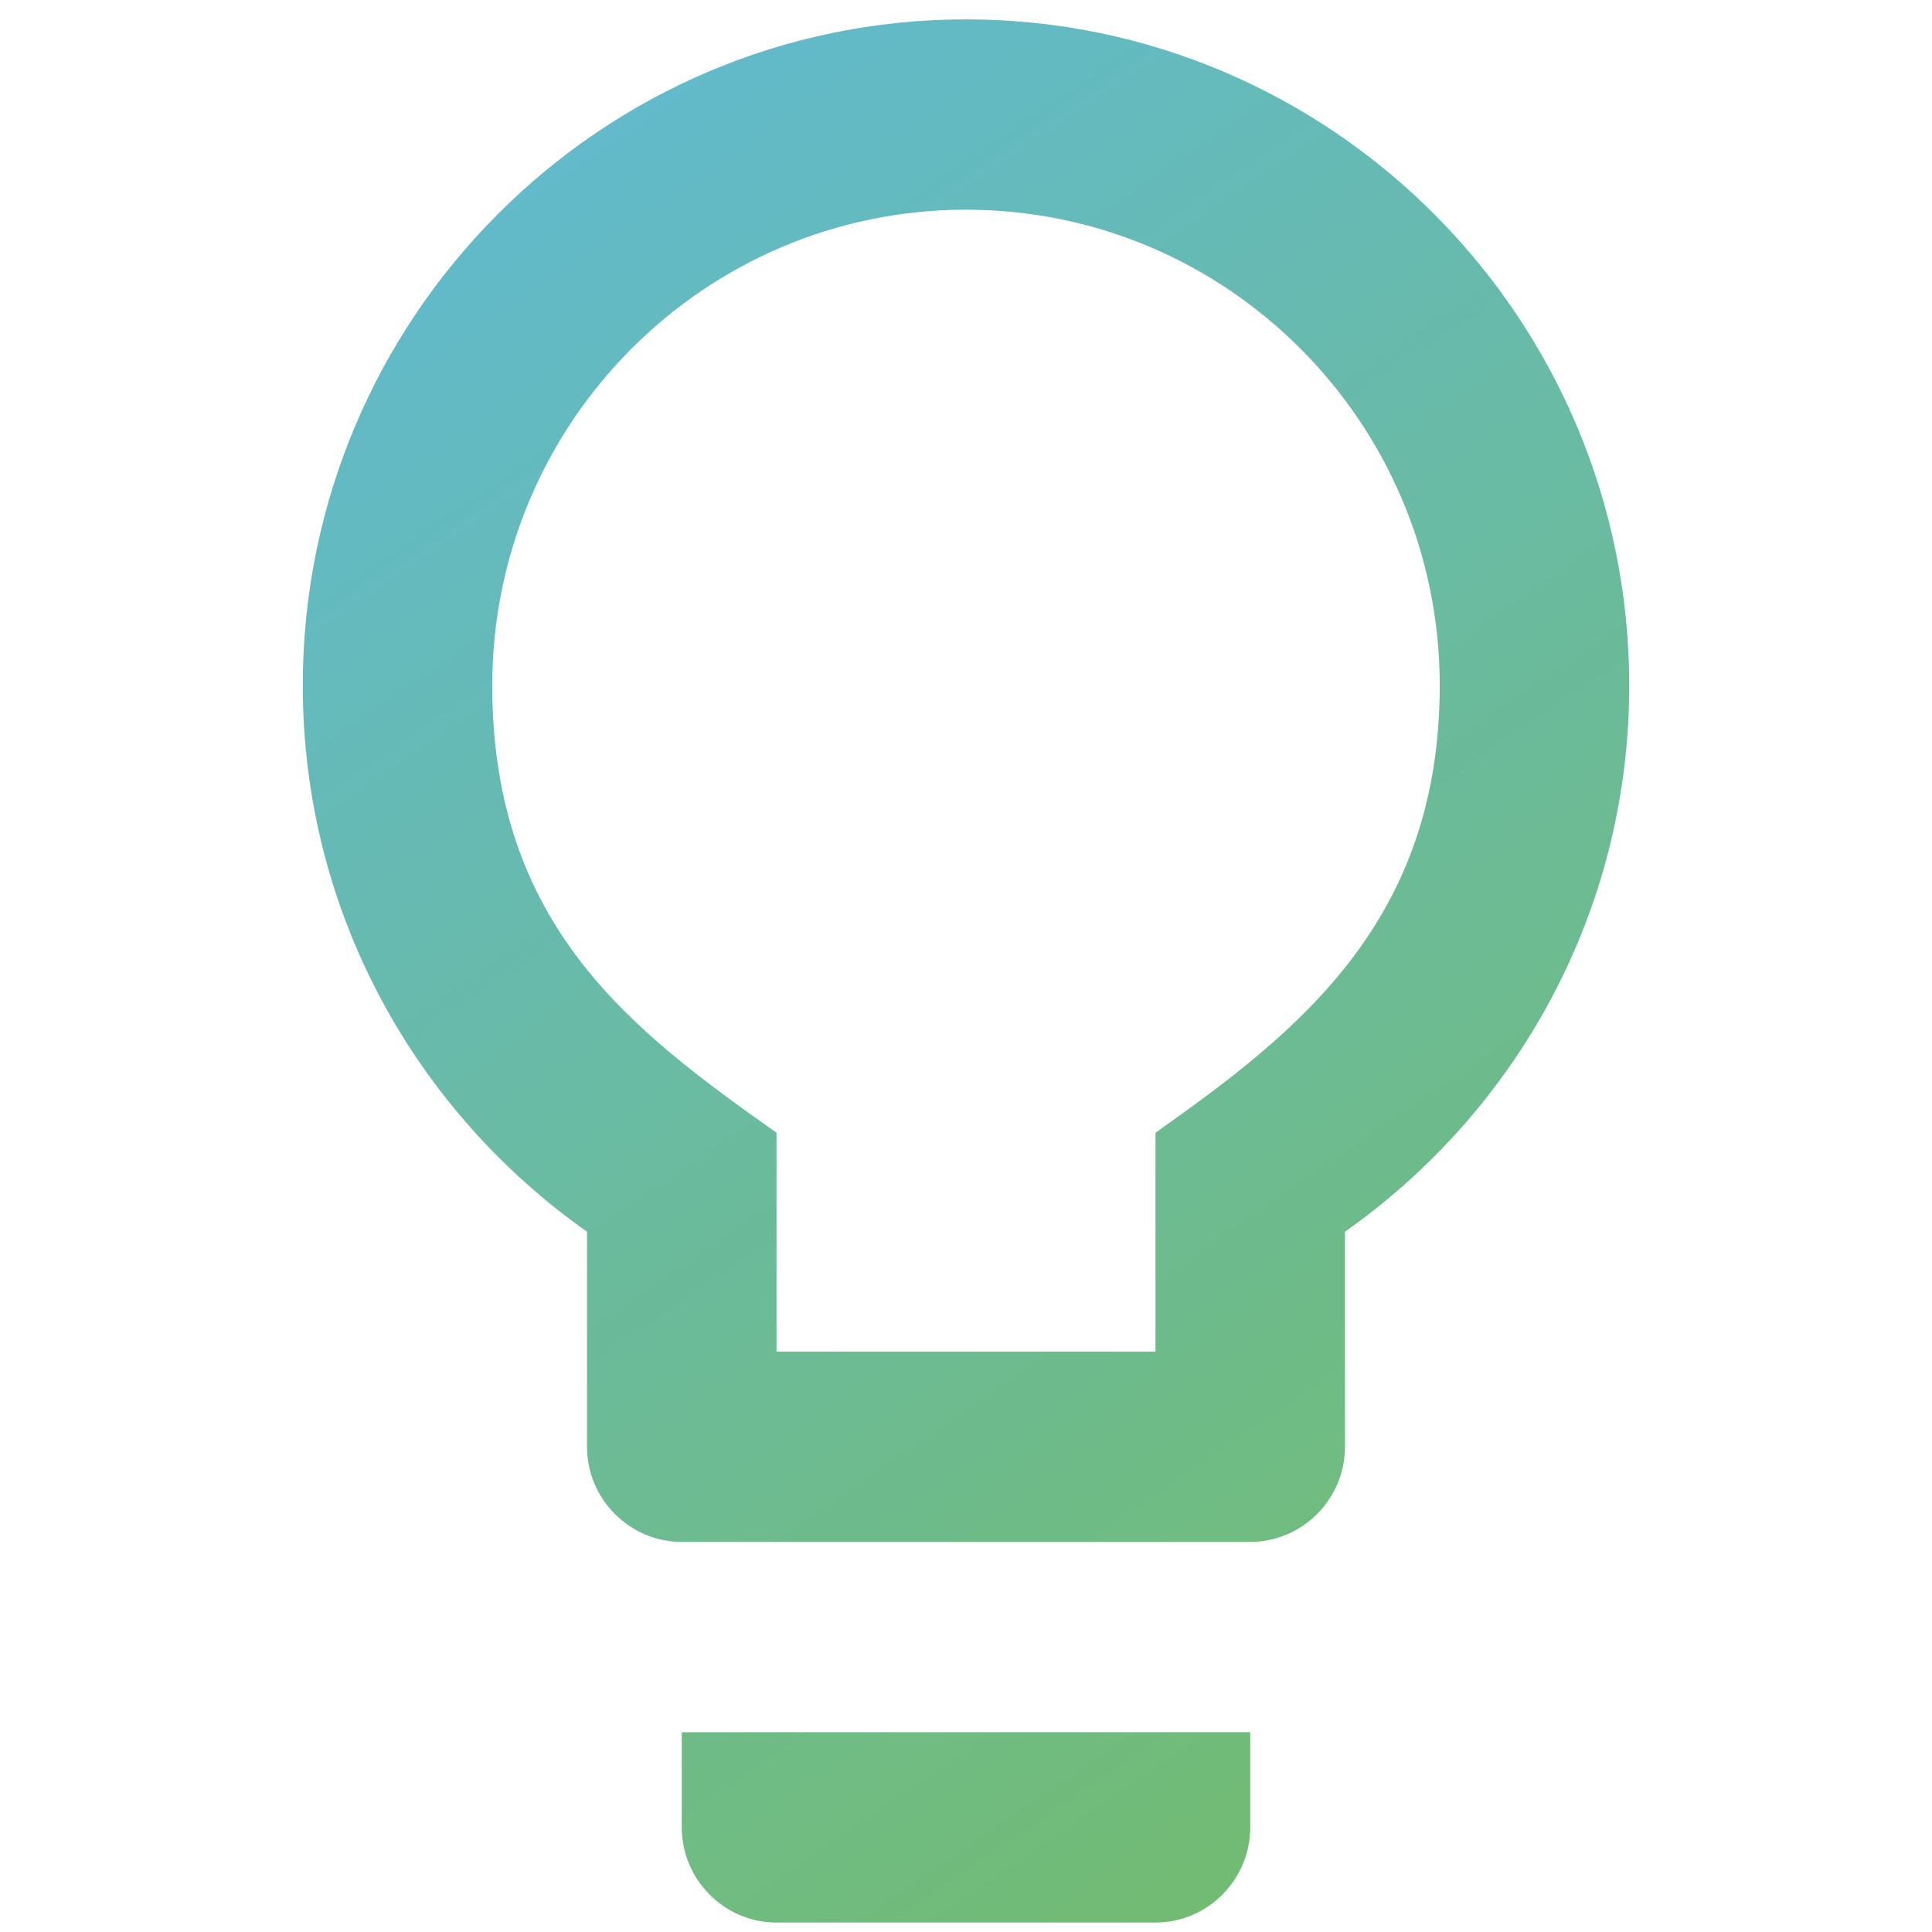 <svg width="64" height="64" viewBox="0 0 46 67" fill="none" xmlns="http://www.w3.org/2000/svg">
    <path d="M13.143 63.372C13.143 65.187 14.621 66.672 16.429 66.672H29.571C31.379 66.672 32.857 65.187 32.857 63.372V60.072H13.143V63.372ZM23 0.672C10.317 0.672 0 11.034 0 23.772C0 31.626 3.91 38.523 9.857 42.714V50.172C9.857 51.987 11.336 53.472 13.143 53.472H32.857C34.664 53.472 36.143 51.987 36.143 50.172V42.714C42.09 38.523 46 31.626 46 23.772C46 11.034 35.683 0.672 23 0.672ZM29.571 39.282V46.872H16.429V39.282C11.434 35.751 6.571 32.121 6.571 23.772C6.571 14.664 13.931 7.272 23 7.272C32.069 7.272 39.429 14.664 39.429 23.772C39.429 31.989 34.467 35.817 29.571 39.282Z" fill="url(#paint0_linear_247_104)"/>
    <defs>
    <linearGradient id="paint0_linear_247_104" x1="-13.143" y1="-10.878" x2="46.352" y2="76.332" gradientUnits="userSpaceOnUse">
    <stop style="stop-color:#5BB9EF"/>
    <stop offset="1" style="stop-color:#72BA58;stop-opacity:0.97"/>
    <stop offset="1" style="stop-color:#72BA58"/>
    </linearGradient>
    </defs>
    </svg> 